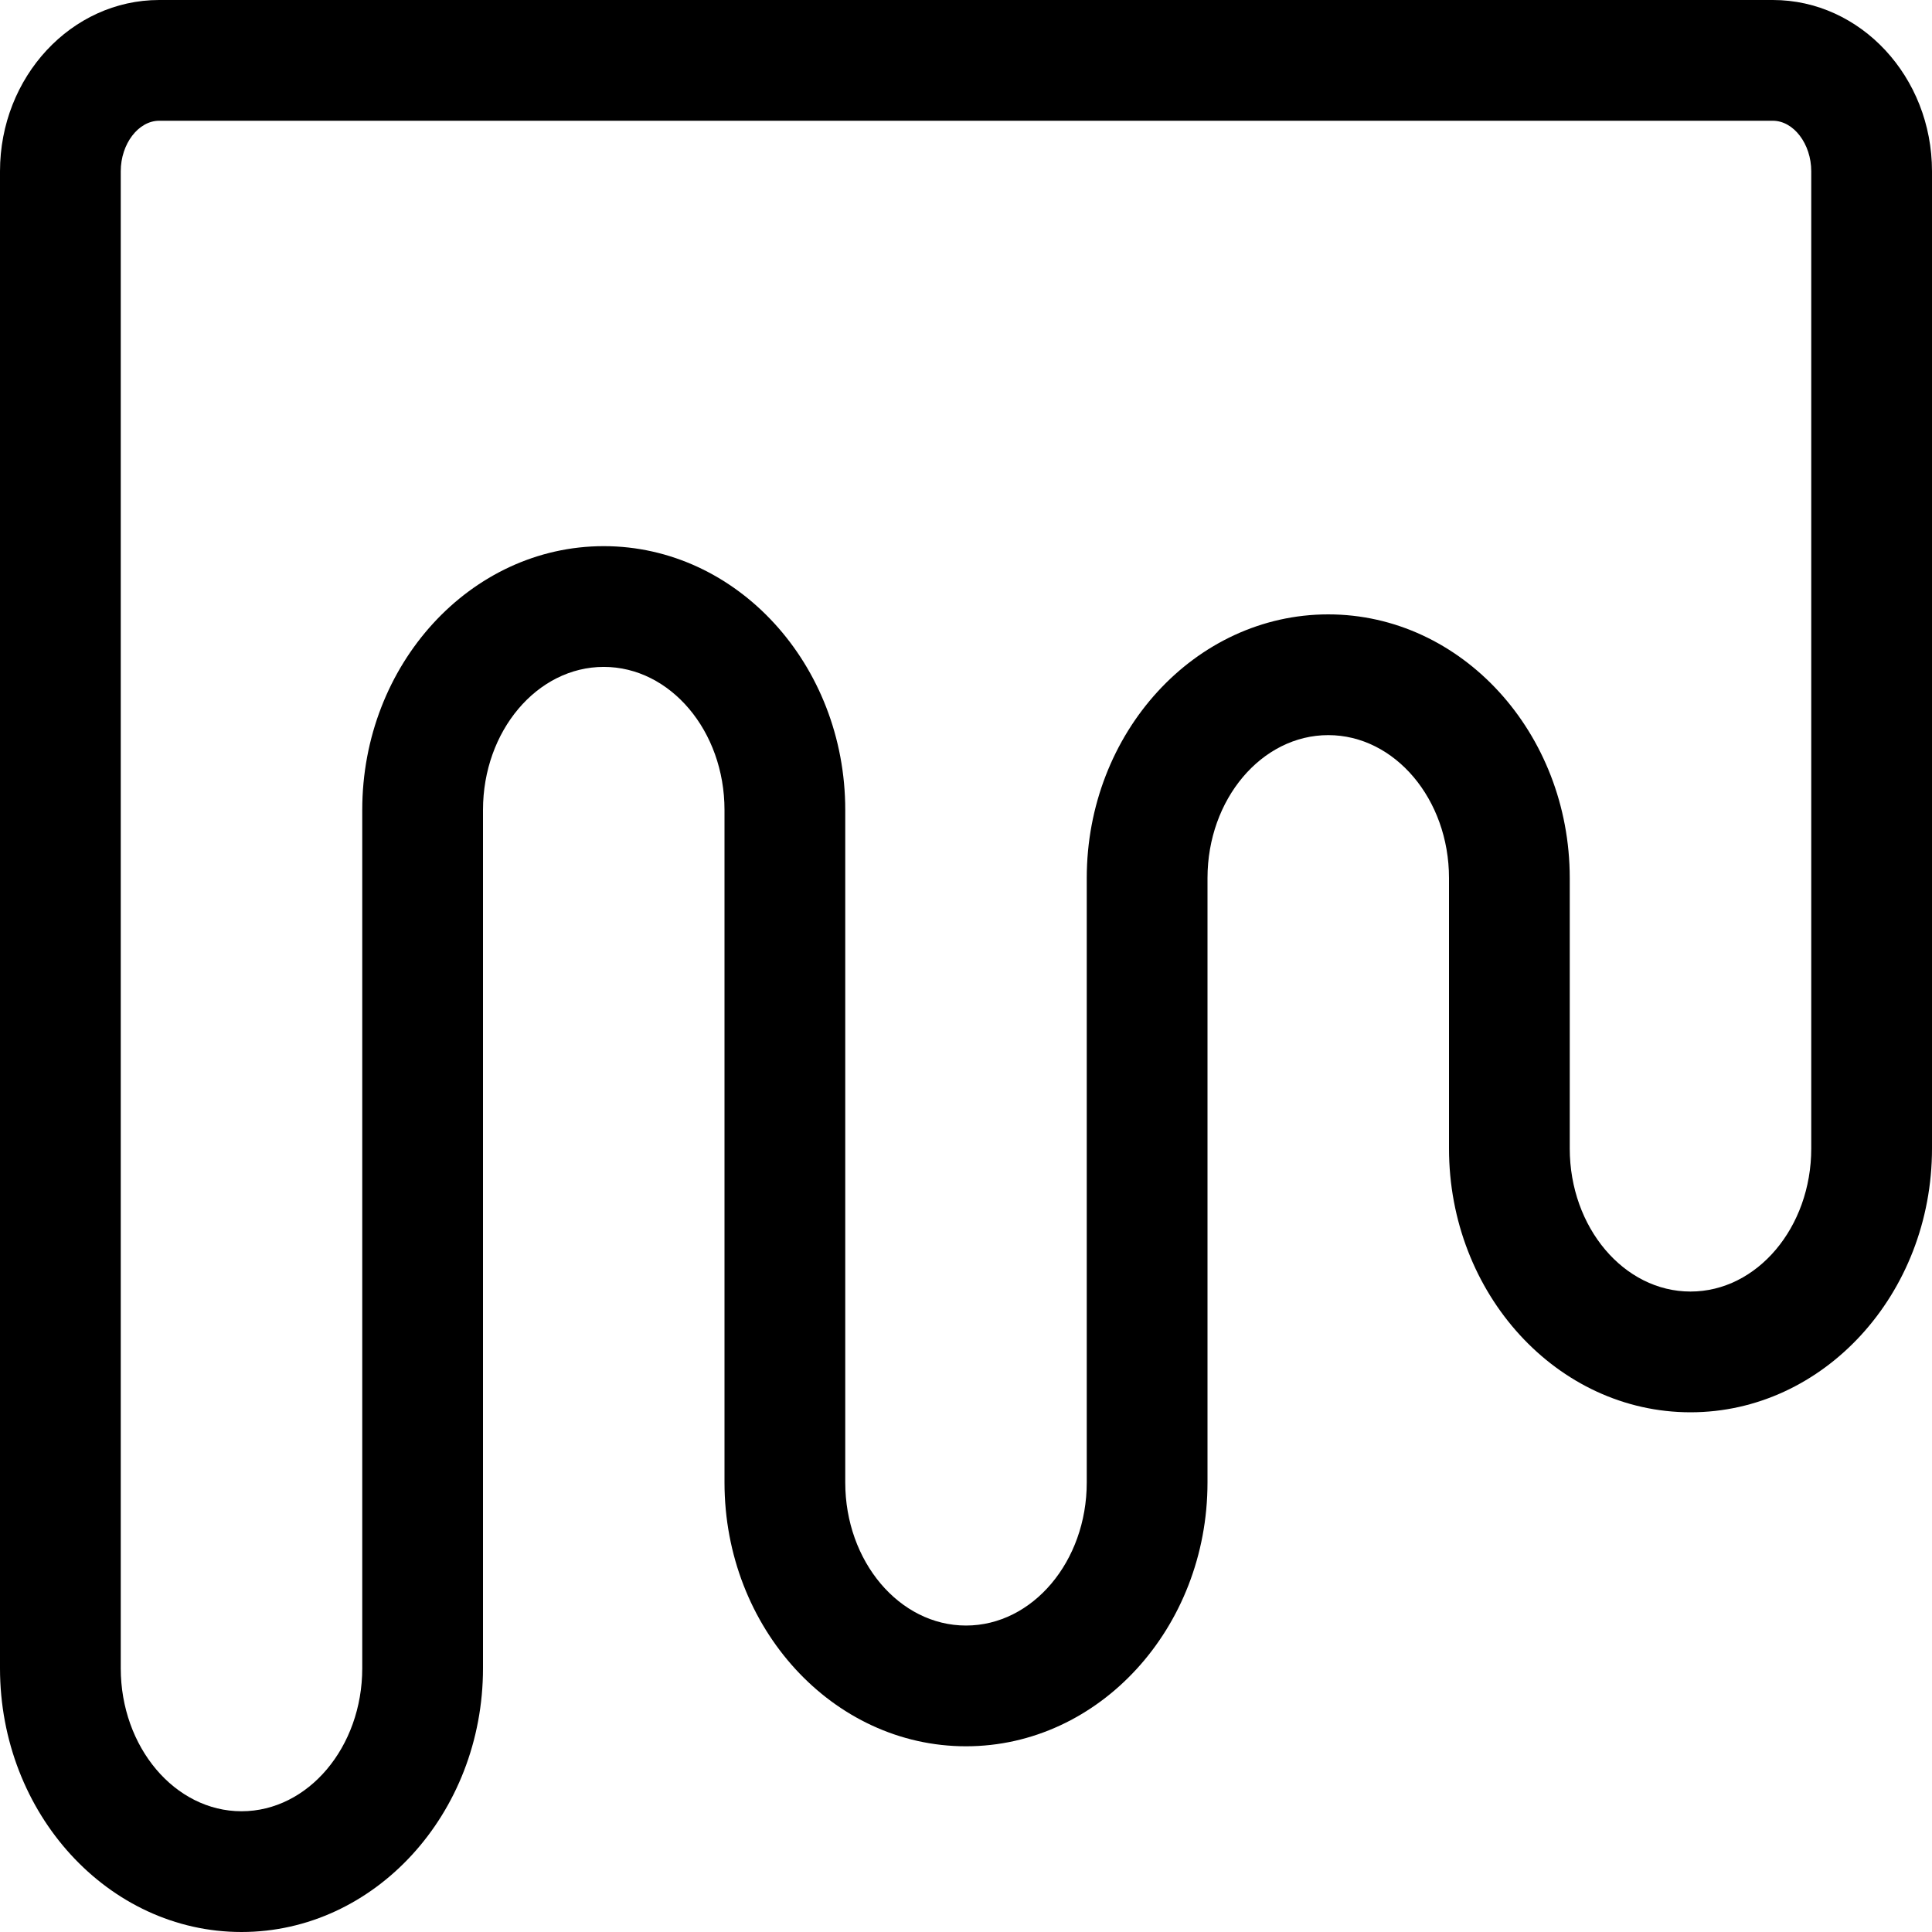 <svg xmlns="http://www.w3.org/2000/svg" viewBox="0 0 32 32"><!--! Font Icona - https://fonticona.com | License - https://fonticona.com/license | Copyright 2022 FontIcona.com --><path d="M4,32c-2.206,0-4-1.96-4-4.369V2.837C0,1.273,1.183,0,2.637,0h26.727C30.817,0,32,1.273,32,2.837v16.186c0,2.409-1.794,4.369-4,4.369s-4-1.96-4-4.369v-4.479c0-1.306-0.897-2.368-2-2.368s-2,1.062-2,2.368v10.011c0,2.409-1.794,4.369-4,4.369s-4-1.96-4-4.369v-11.14c0-1.307-0.897-2.369-2-2.369s-2,1.062-2,2.369v14.216C8,30.04,6.206,32,4,32z M2.637,2C2.292,2,2,2.383,2,2.837v24.794C2,28.938,2.897,30,4,30s2-1.062,2-2.369V13.415c0-2.409,1.794-4.369,4-4.369s4,1.96,4,4.369v11.14c0,1.307,0.897,2.369,2,2.369s2-1.062,2-2.369V14.544c0-2.408,1.794-4.368,4-4.368s4,1.96,4,4.368v4.479c0,1.307,0.897,2.369,2,2.369s2-1.062,2-2.369V2.837C30,2.383,29.708,2,29.363,2H2.637z"/></svg>